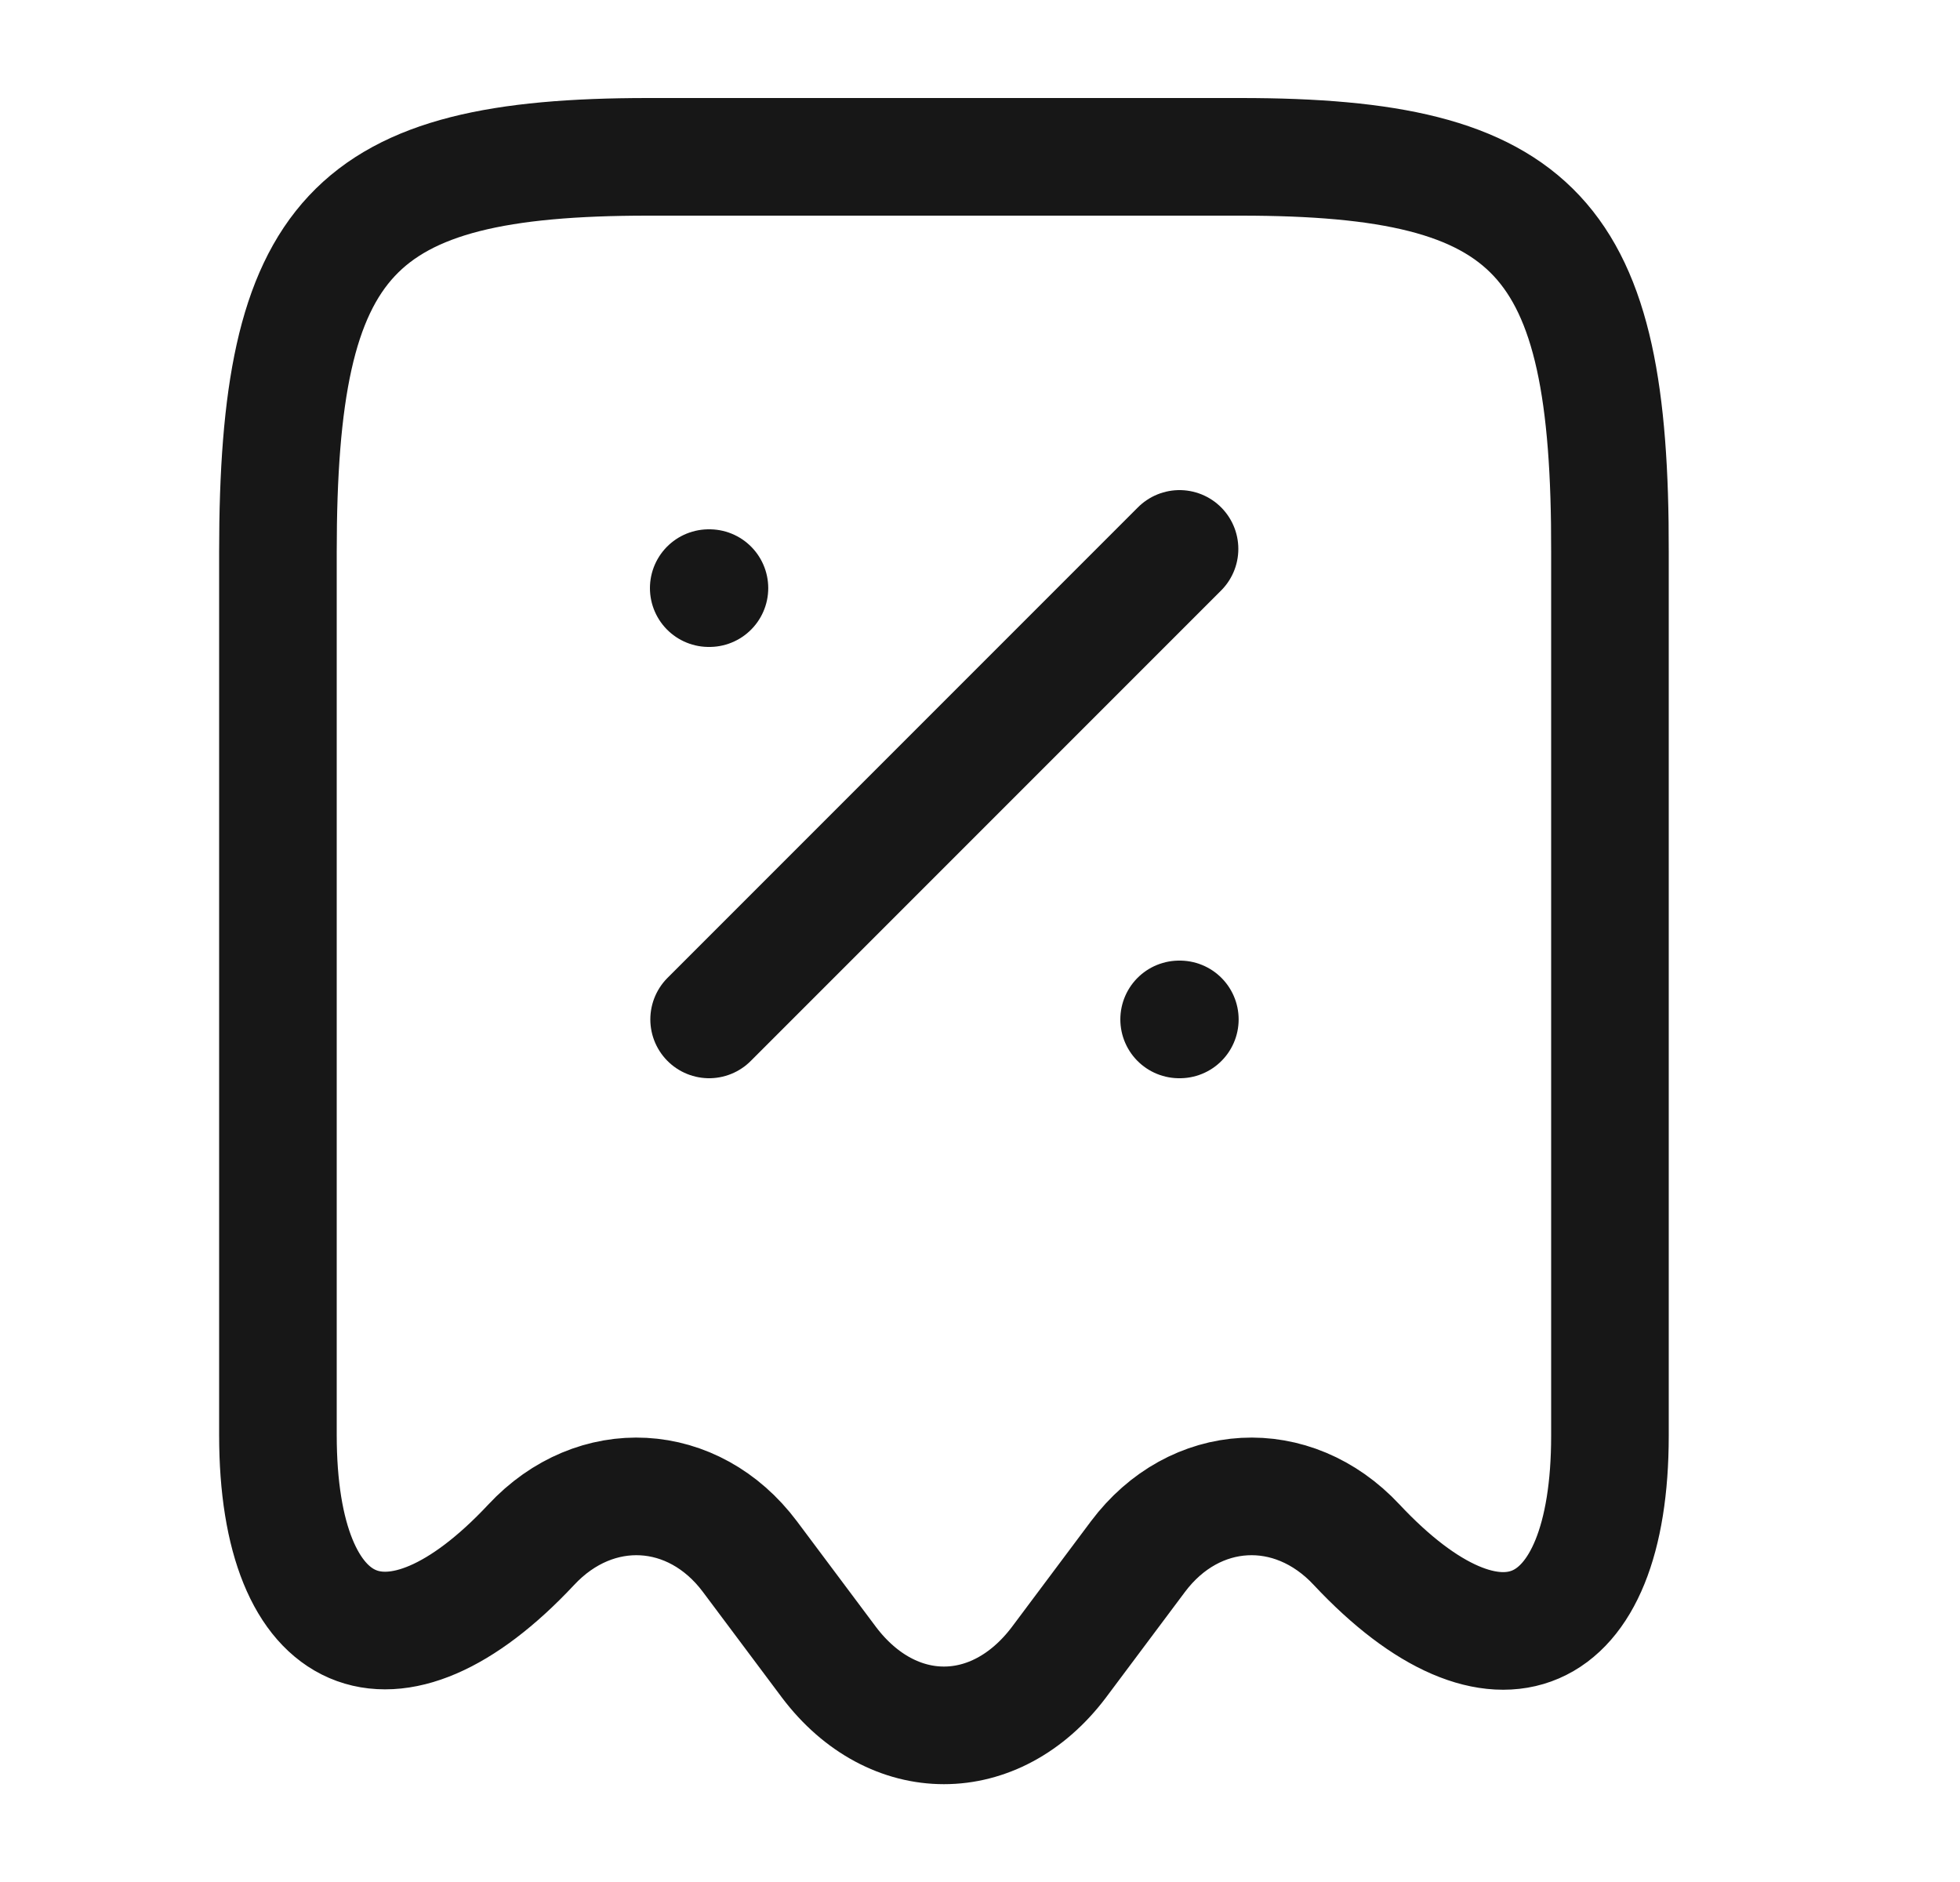 <svg width="25" height="24" viewBox="0 0 25 24" fill="none" xmlns="http://www.w3.org/2000/svg">
<path d="M6.775 19.7C7.595 18.82 8.845 18.89 9.565 19.85L10.575 21.2C11.385 22.27 12.695 22.27 13.505 21.2L14.515 19.85C15.235 18.89 16.485 18.82 17.305 19.7C19.085 21.6 20.535 20.97 20.535 18.31V7.04C20.545 3.01 19.605 2 15.825 2H8.265C4.485 2 3.545 3.01 3.545 7.04V18.3C3.545 20.97 5.005 21.59 6.775 19.7Z" stroke="#171717" stroke-width="1.5" stroke-linecap="round" stroke-linejoin="round"/>
<path d="M9.045 13L15.045 7" stroke="#171717" stroke-width="1.5" stroke-linecap="round" stroke-linejoin="round"/>
<path d="M15.04 13H15.049" stroke="#171717" stroke-width="1.5" stroke-linecap="round" stroke-linejoin="round"/>
<path d="M9.04 7.5H9.049" stroke="#171717" stroke-width="1.5" stroke-linecap="round" stroke-linejoin="round"/>
</svg>
